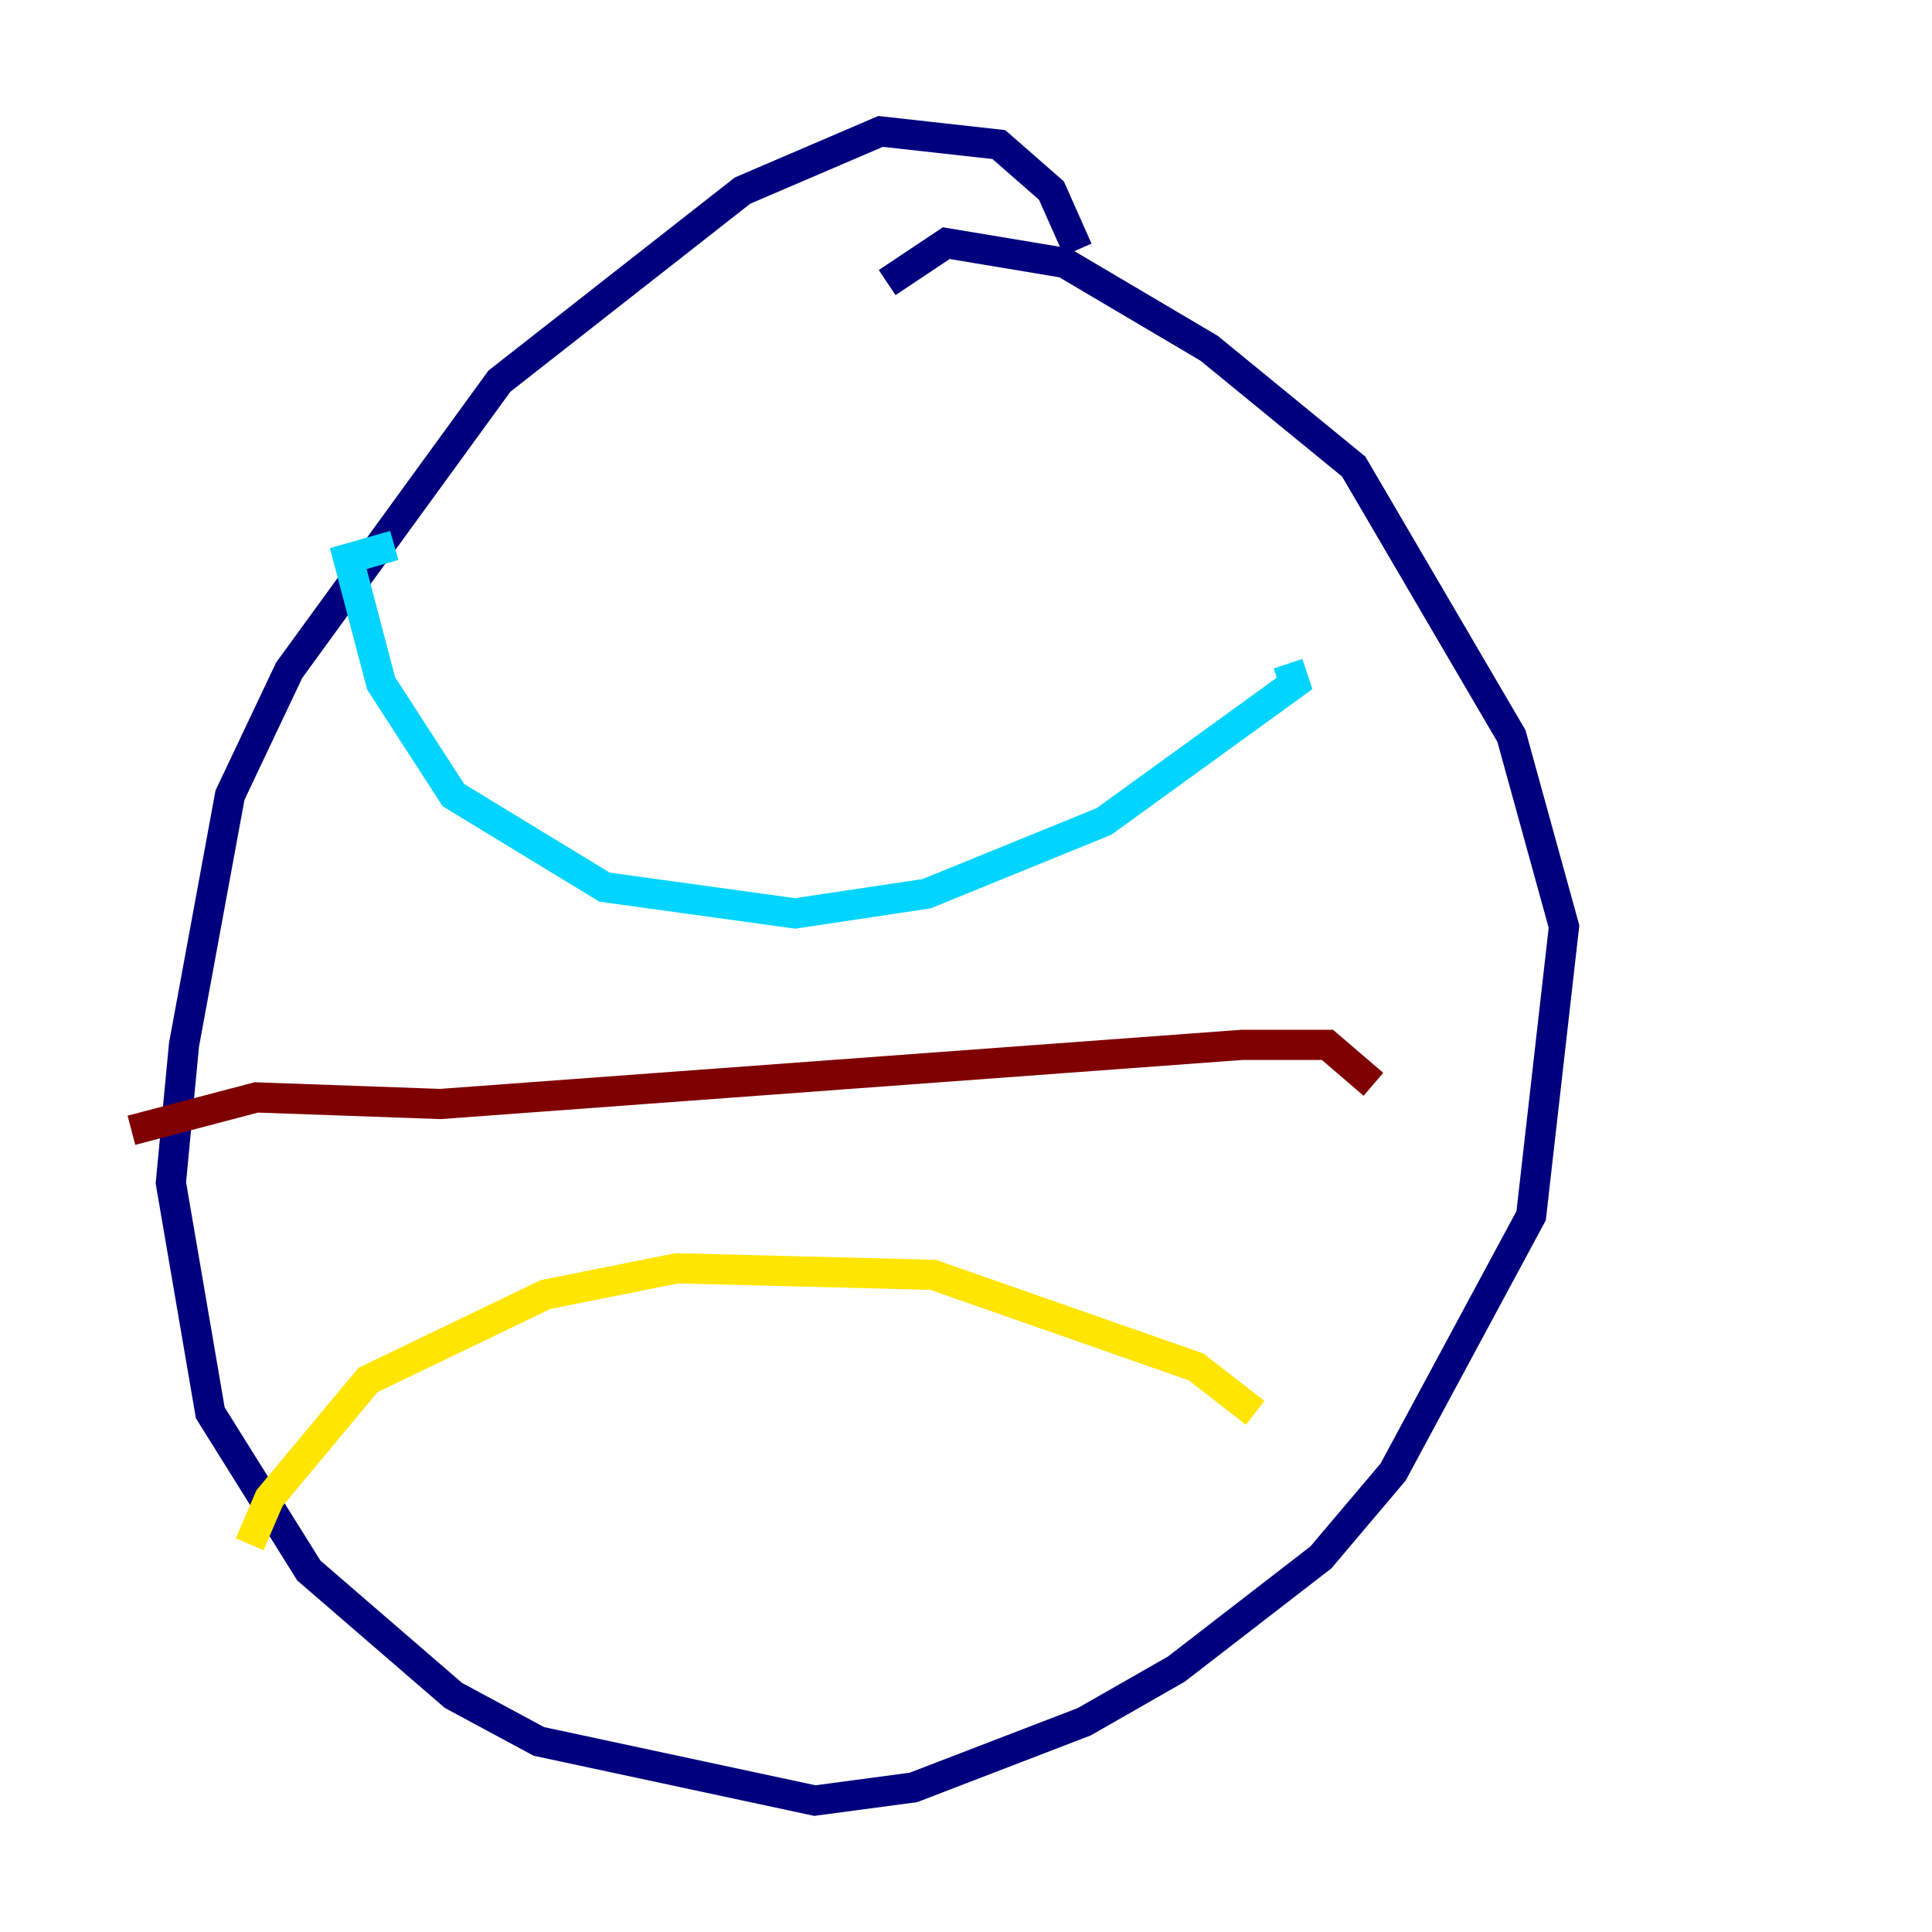 <?xml version="1.0" encoding="utf-8" ?>
<svg baseProfile="tiny" height="128" version="1.2" viewBox="0,0,128,128" width="128" xmlns="http://www.w3.org/2000/svg" xmlns:ev="http://www.w3.org/2001/xml-events" xmlns:xlink="http://www.w3.org/1999/xlink"><defs /><polyline fill="none" points="71.401,16.544 69.66,12.626 66.177,9.578 58.34,8.707 49.197,12.626 33.088,25.252 19.157,44.408 15.238,52.68 12.191,69.225 11.32,78.367 13.932,93.605 20.463,104.054 30.041,112.326 35.701,115.374 53.986,119.293 60.517,118.422 71.837,114.068 77.932,110.585 87.51,103.184 92.299,97.524 101.442,80.544 103.619,61.388 100.136,48.762 89.687,30.912 80.109,23.075 70.531,17.415 62.694,16.109 58.776,18.721" stroke="#00007f" stroke-width="2" /><polyline fill="none" points="26.122,36.136 23.075,37.007 25.252,45.279 30.041,52.68 40.054,58.776 52.68,60.517 61.388,59.211 73.143,54.422 85.769,45.279 85.333,43.973" stroke="#00d4ff" stroke-width="2" /><polyline fill="none" points="16.544,102.313 17.85,99.265 24.381,91.429 36.136,85.769 44.843,84.027 61.823,84.463 79.238,90.558 83.156,93.605" stroke="#ffe500" stroke-width="2" /><polyline fill="none" points="8.707,74.884 16.98,72.707 29.17,73.143 82.286,69.225 87.946,69.225 90.993,71.837" stroke="#7f0000" stroke-width="2" /></svg>